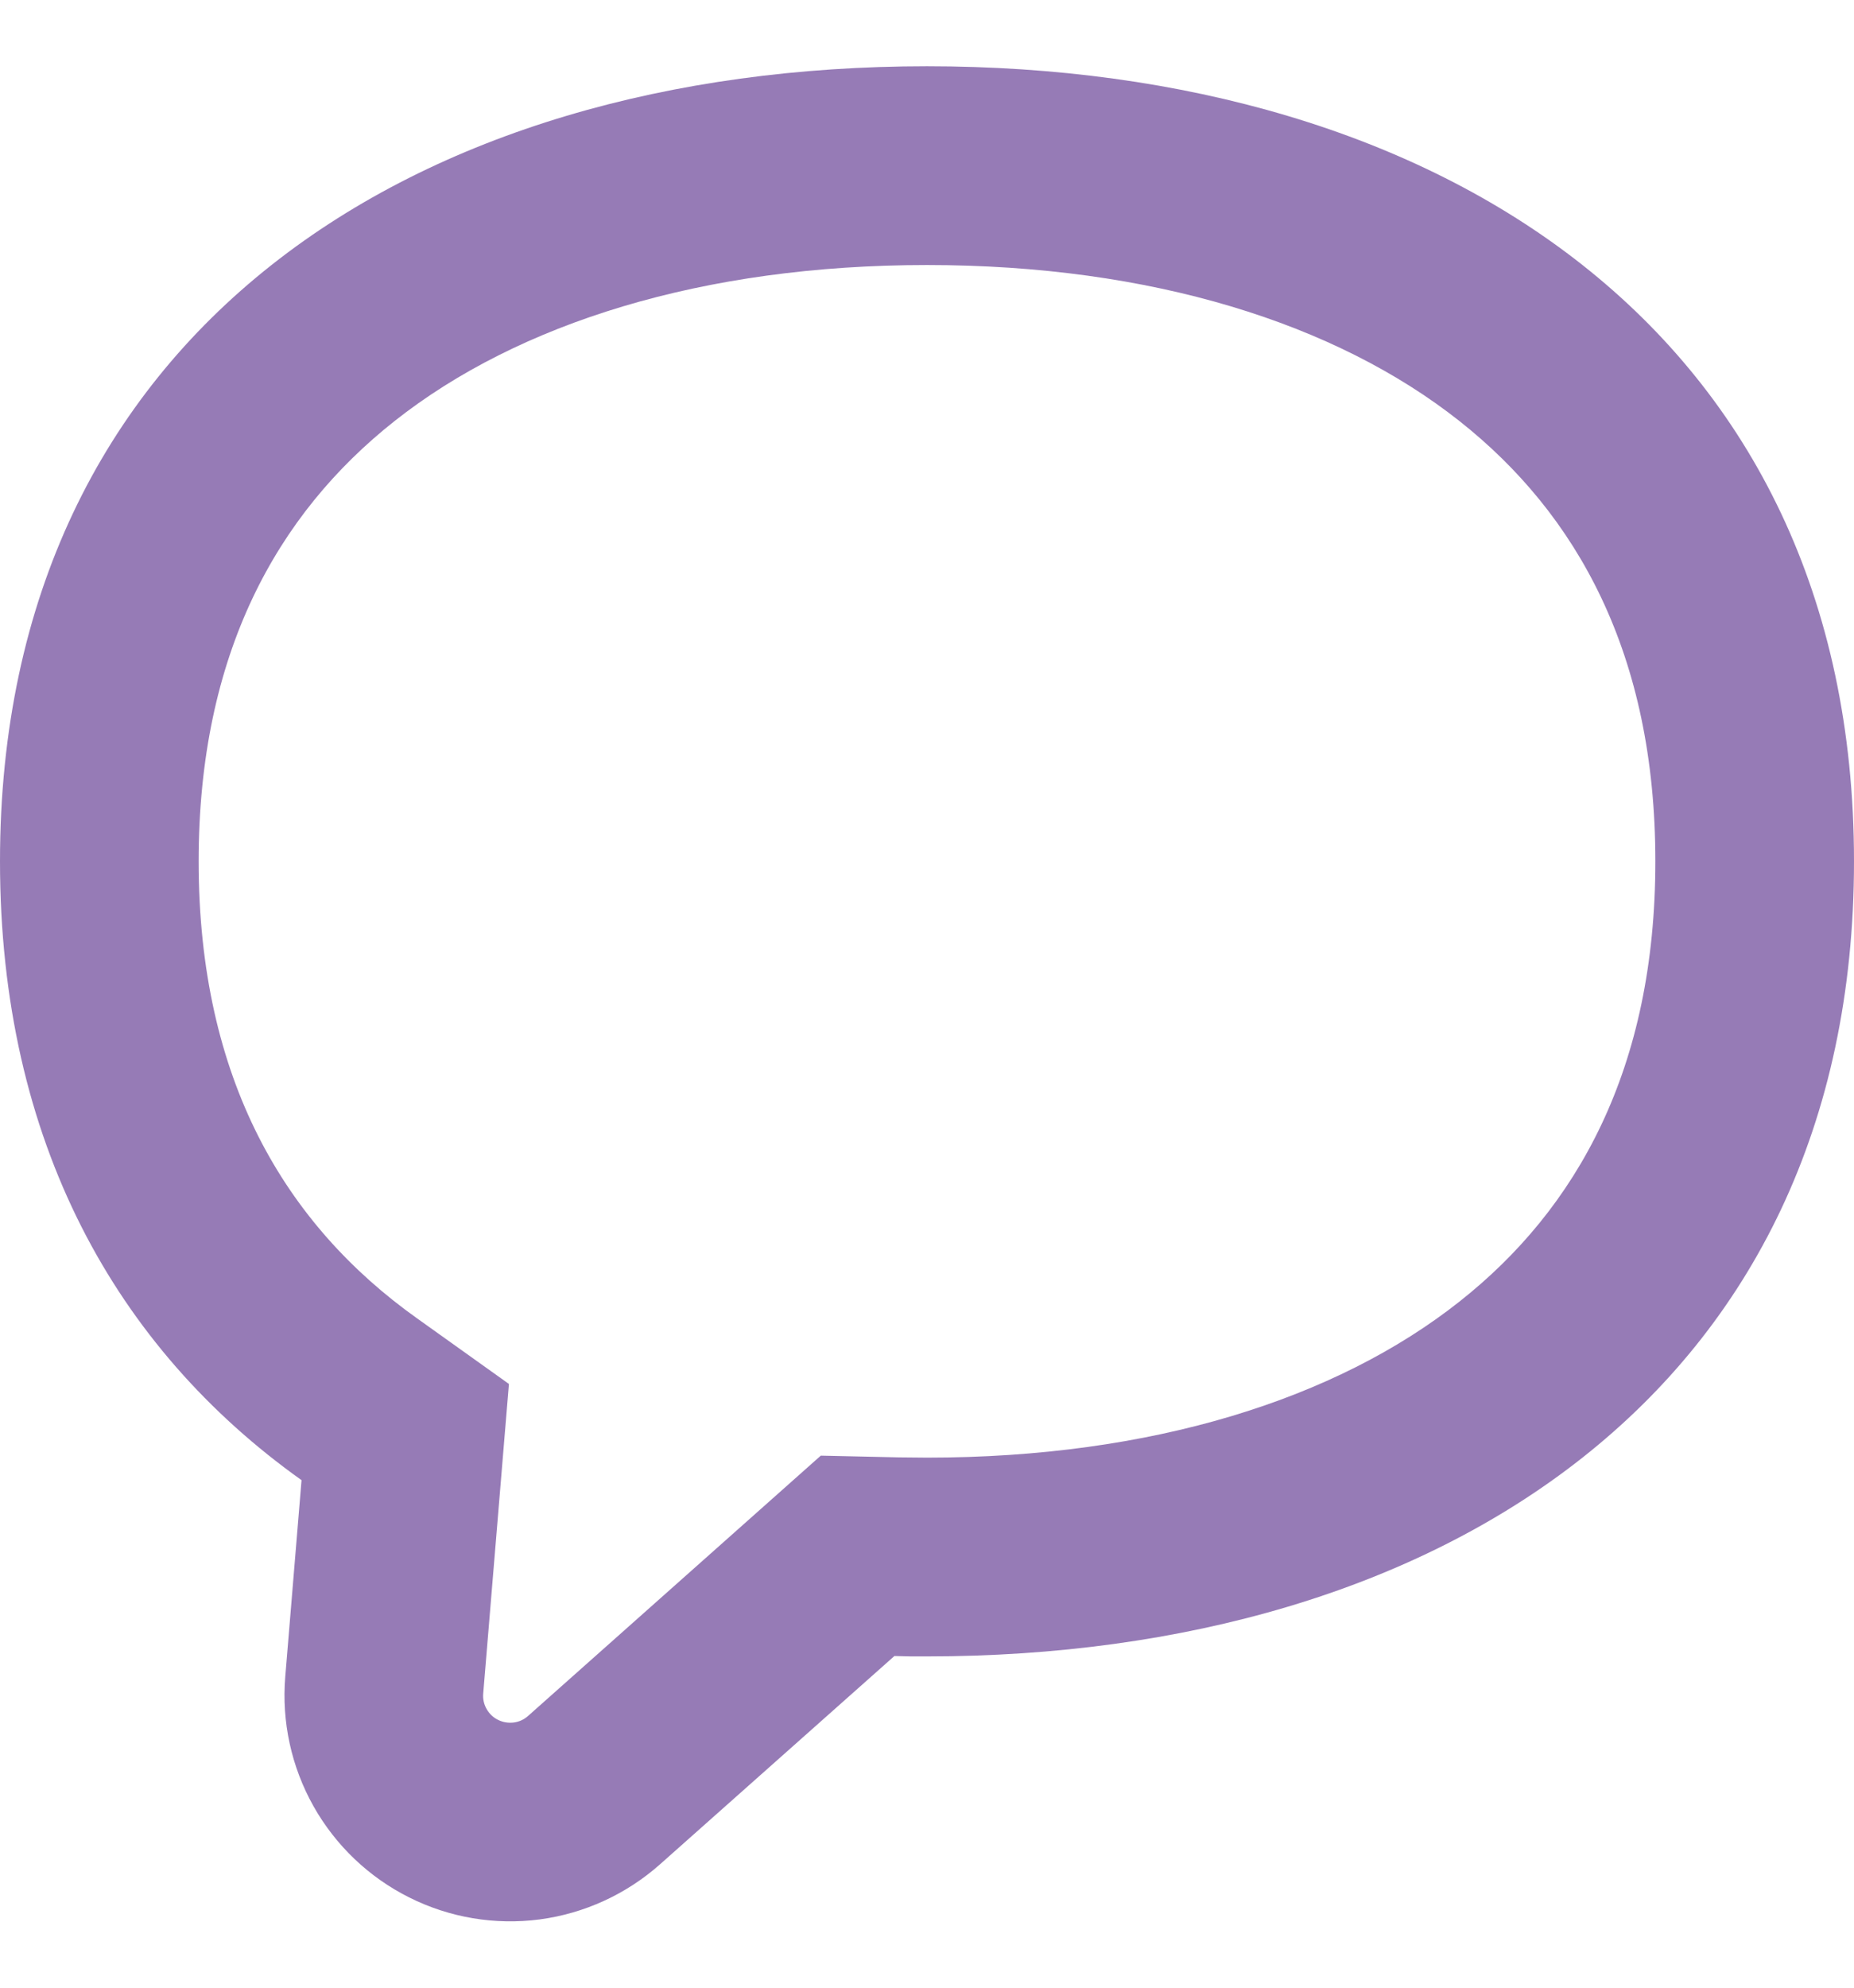 <svg width="14" height="15" viewBox="0 0 14 15" fill="none" xmlns="http://www.w3.org/2000/svg">
<path fill-rule="evenodd" clip-rule="evenodd" d="M3.843 10.444L3.649 12.779C3.645 12.82 3.654 12.861 3.674 12.896C3.694 12.932 3.724 12.961 3.761 12.979C3.797 12.997 3.838 13.004 3.879 12.999C3.92 12.994 3.958 12.976 3.988 12.949L6.198 10.985L6.787 10.998L7 11C8.695 11 10.087 10.56 11.02 9.823C11.91 9.121 12.5 8.063 12.5 6.5C12.5 4.937 11.91 3.88 11.02 3.177C10.087 2.44 8.695 2 7 2C5.305 2 3.913 2.44 2.98 3.177C2.09 3.88 1.5 4.937 1.5 6.5C1.5 8.148 2.156 9.242 3.148 9.948L3.843 10.444ZM4.984 14.069L6.754 12.497C6.834 12.5 6.916 12.501 7 12.5C10.866 12.5 14 10.5 14 6.5C14 2.5 10.866 0.5 7 0.5C3.134 0.5 0 2.5 0 6.5C0 8.617 0.878 10.174 2.277 11.17L2.154 12.654C2.126 12.993 2.2 13.333 2.367 13.63C2.534 13.927 2.786 14.167 3.09 14.319C3.395 14.472 3.738 14.529 4.075 14.485C4.413 14.44 4.729 14.295 4.984 14.069Z" fill="#967BB6"/>
</svg>
